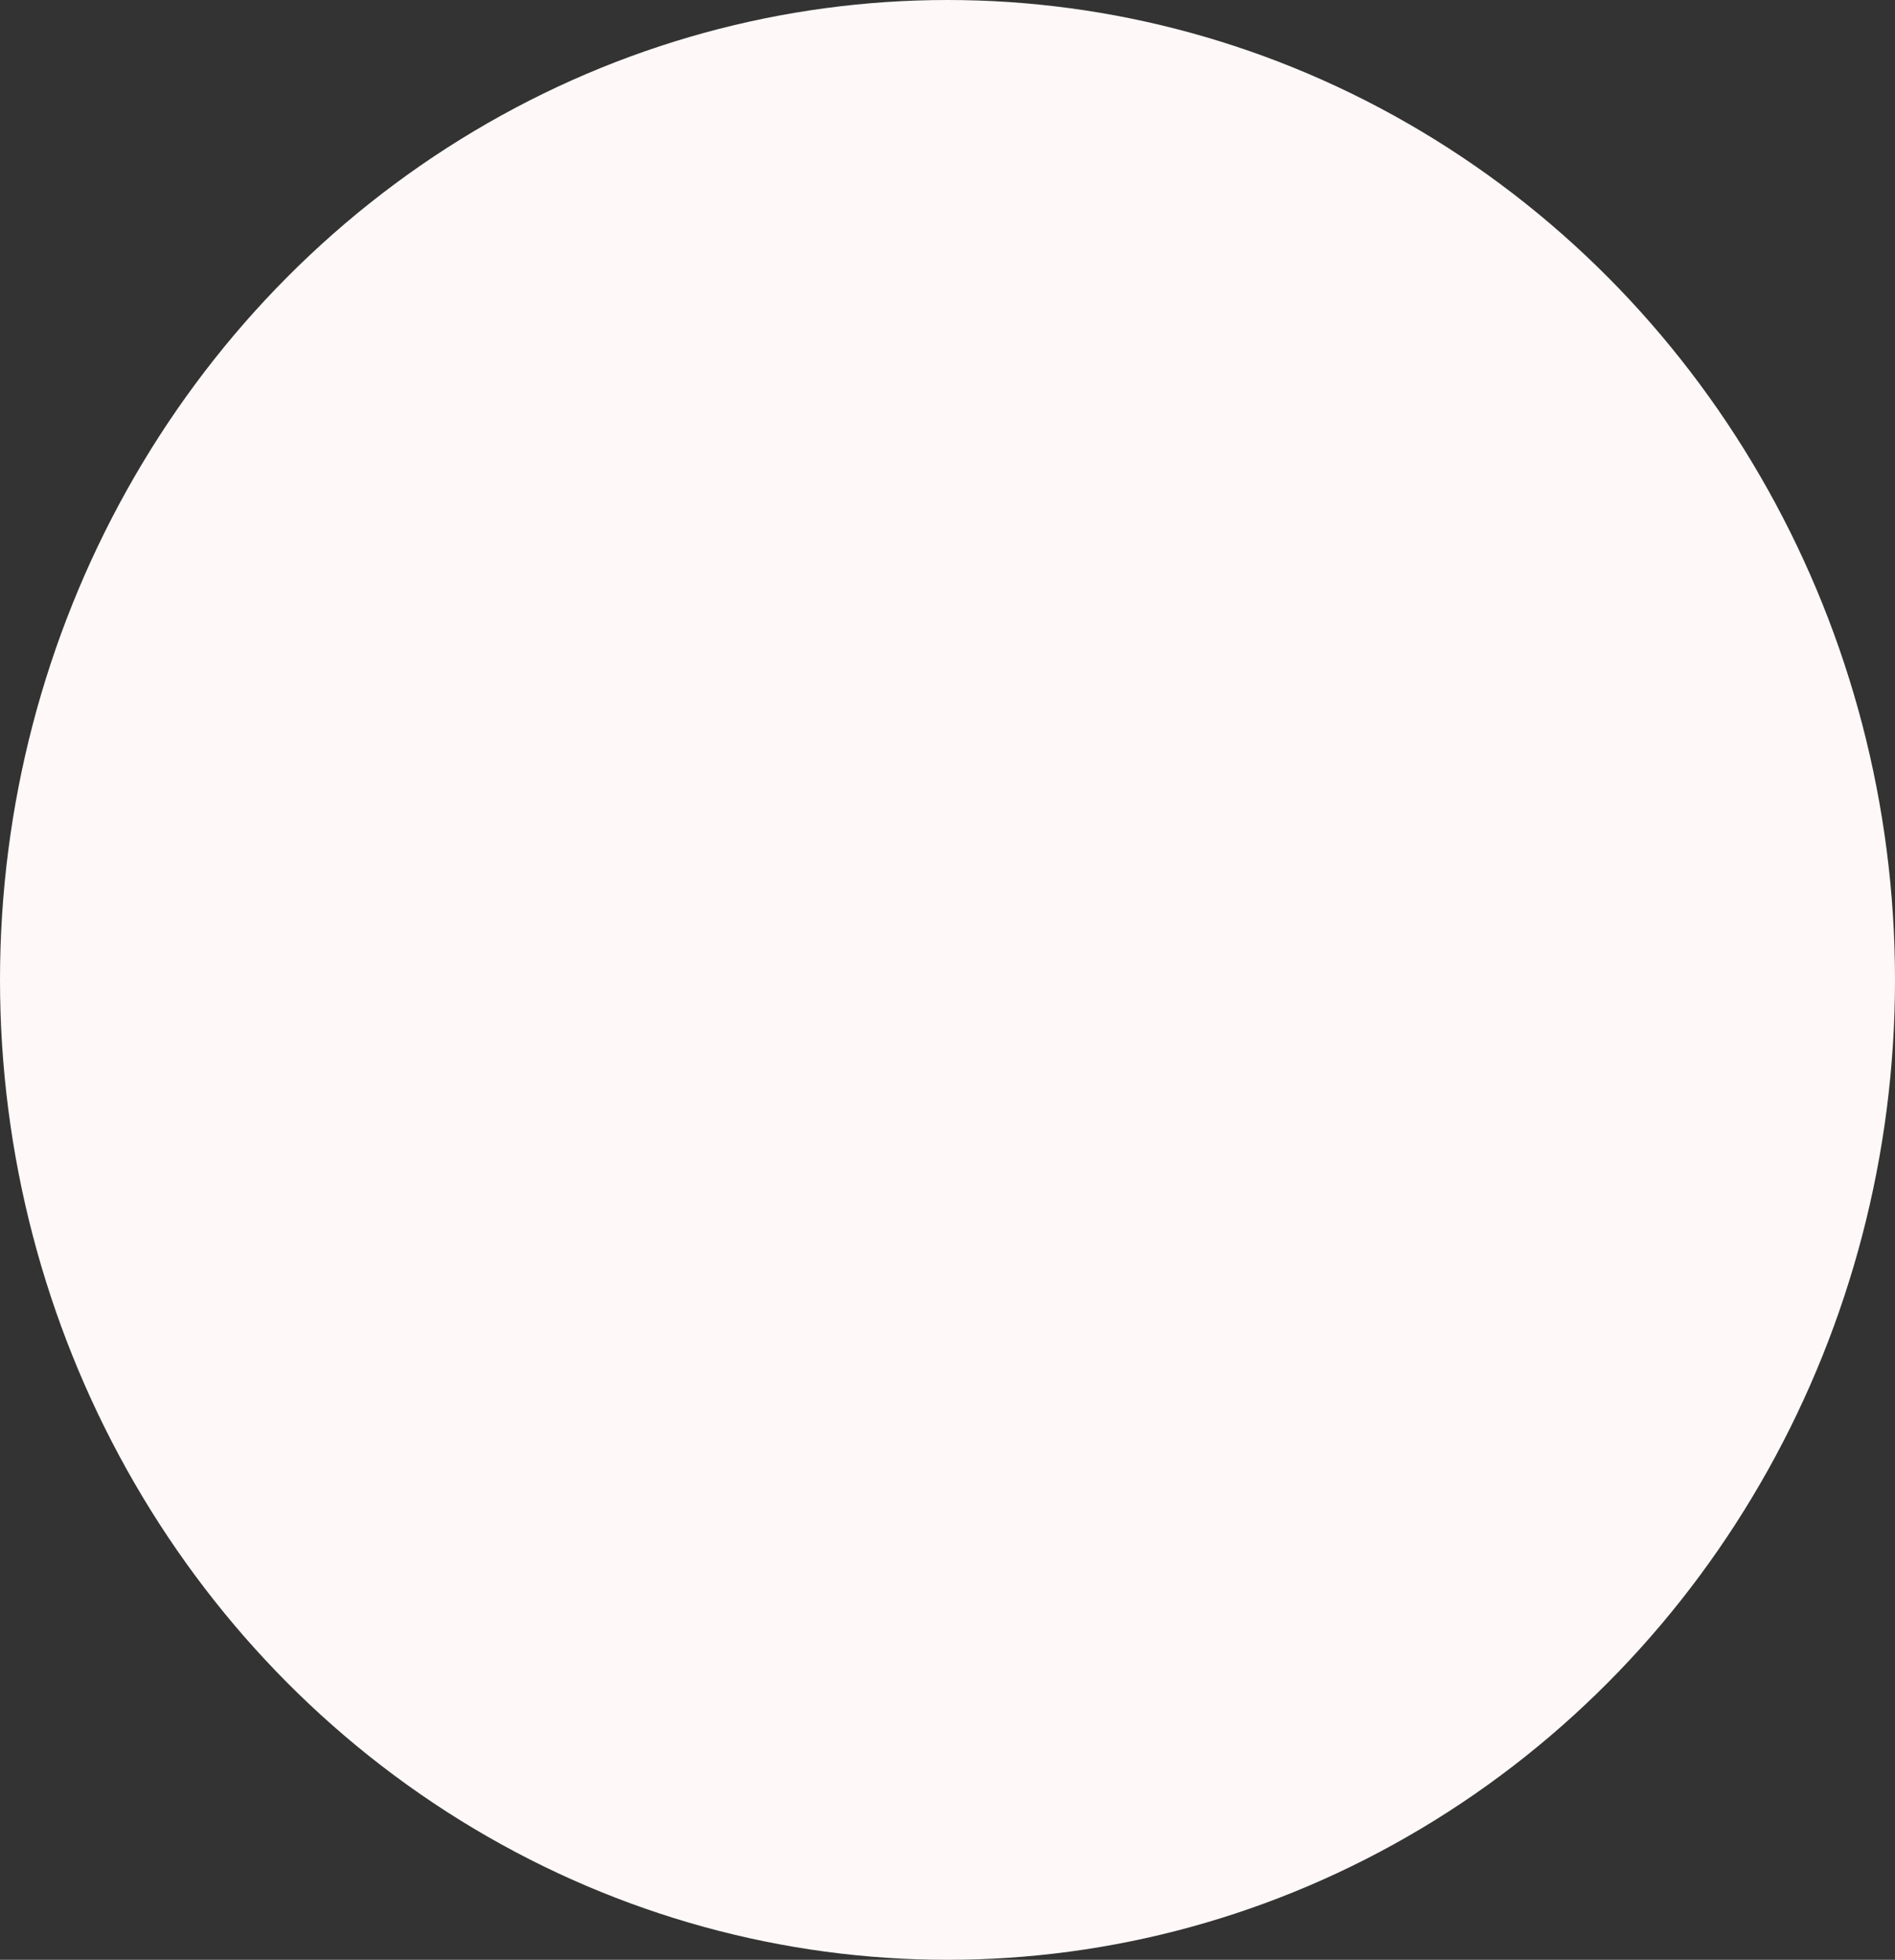 <svg width="590" height="610" viewBox="0 0 590 610" fill="none" xmlns="http://www.w3.org/2000/svg">
<rect x="0" y="0" width="590" height="610" fill="#333333" stroke="none"/>
<ellipse cx="295" cy="305" rx="295" ry="305" fill="#FFF8F8"/>
</svg>

